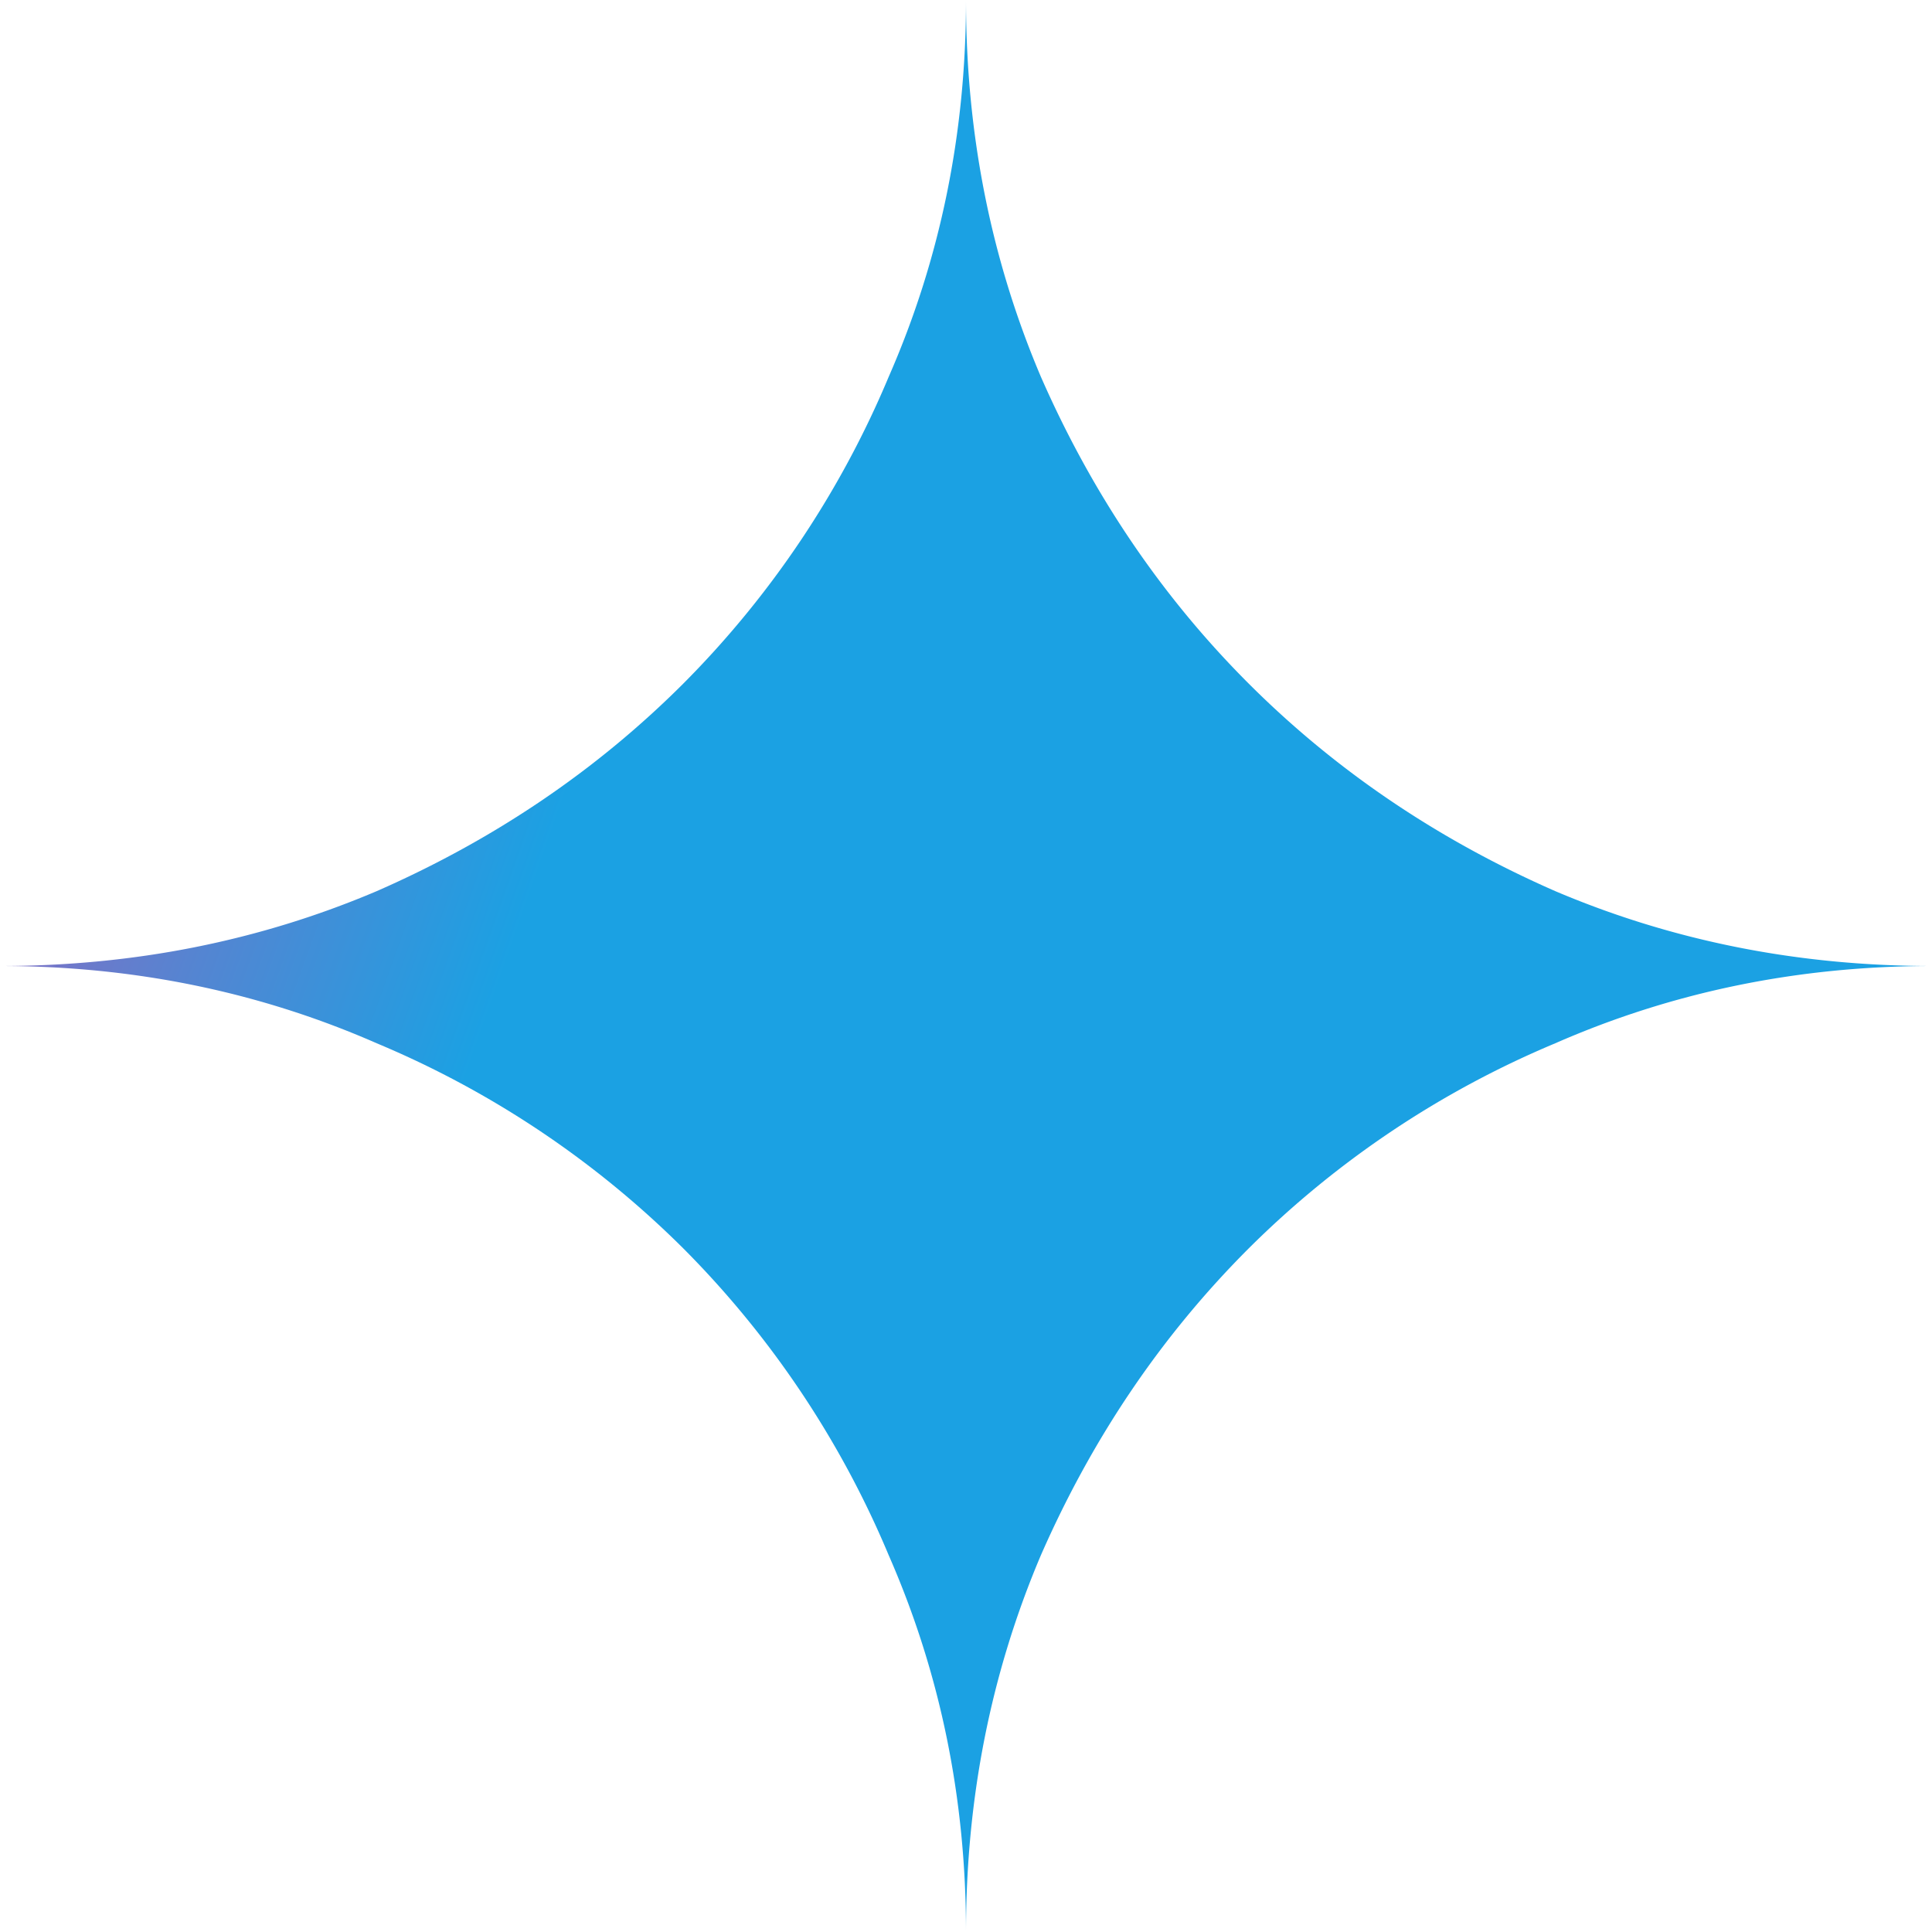 
<svg width="64" height="64" viewBox="0 0 64 64" fill="none" xmlns="http://www.w3.org/2000/svg">
  <path d="M32 64q0 -6.642 -2.56 -12.48a31.771 31.771 0 0 0 -6.8 -10.16A31.771 31.771 0 0 0 12.48 34.56Q6.642 32 0 32q6.642 0 12.48 -2.48 5.84 -2.56 10.16 -6.88A31.771 31.771 0 0 0 29.44 12.48Q32 6.642 32 0q0 6.642 2.48 12.48 2.56 5.84 6.88 10.16t10.16 6.88Q57.358 32 64 32q-6.642 0 -12.48 2.56a31.771 31.771 0 0 0 -10.16 6.8q-4.32 4.32 -6.88 10.16Q32 57.358 32 64" fill="url(#paint0_radial_16771_53212)"/>
  <defs>
    <radialGradient id="paint0_radial_16771_53212" cx="0" cy="0" r="1" gradientUnits="userSpaceOnUse" gradientTransform="rotate(18.683 -33.198 14.136)scale(29.802 238.737)">
      <stop offset="0.067" stop-color="#9168C0"/>
      <stop offset="0.343" stop-color="#5684D1"/>
      <stop offset="0.672" stop-color="#1BA1E3"/>
    </radialGradient>
  </defs>
</svg>

